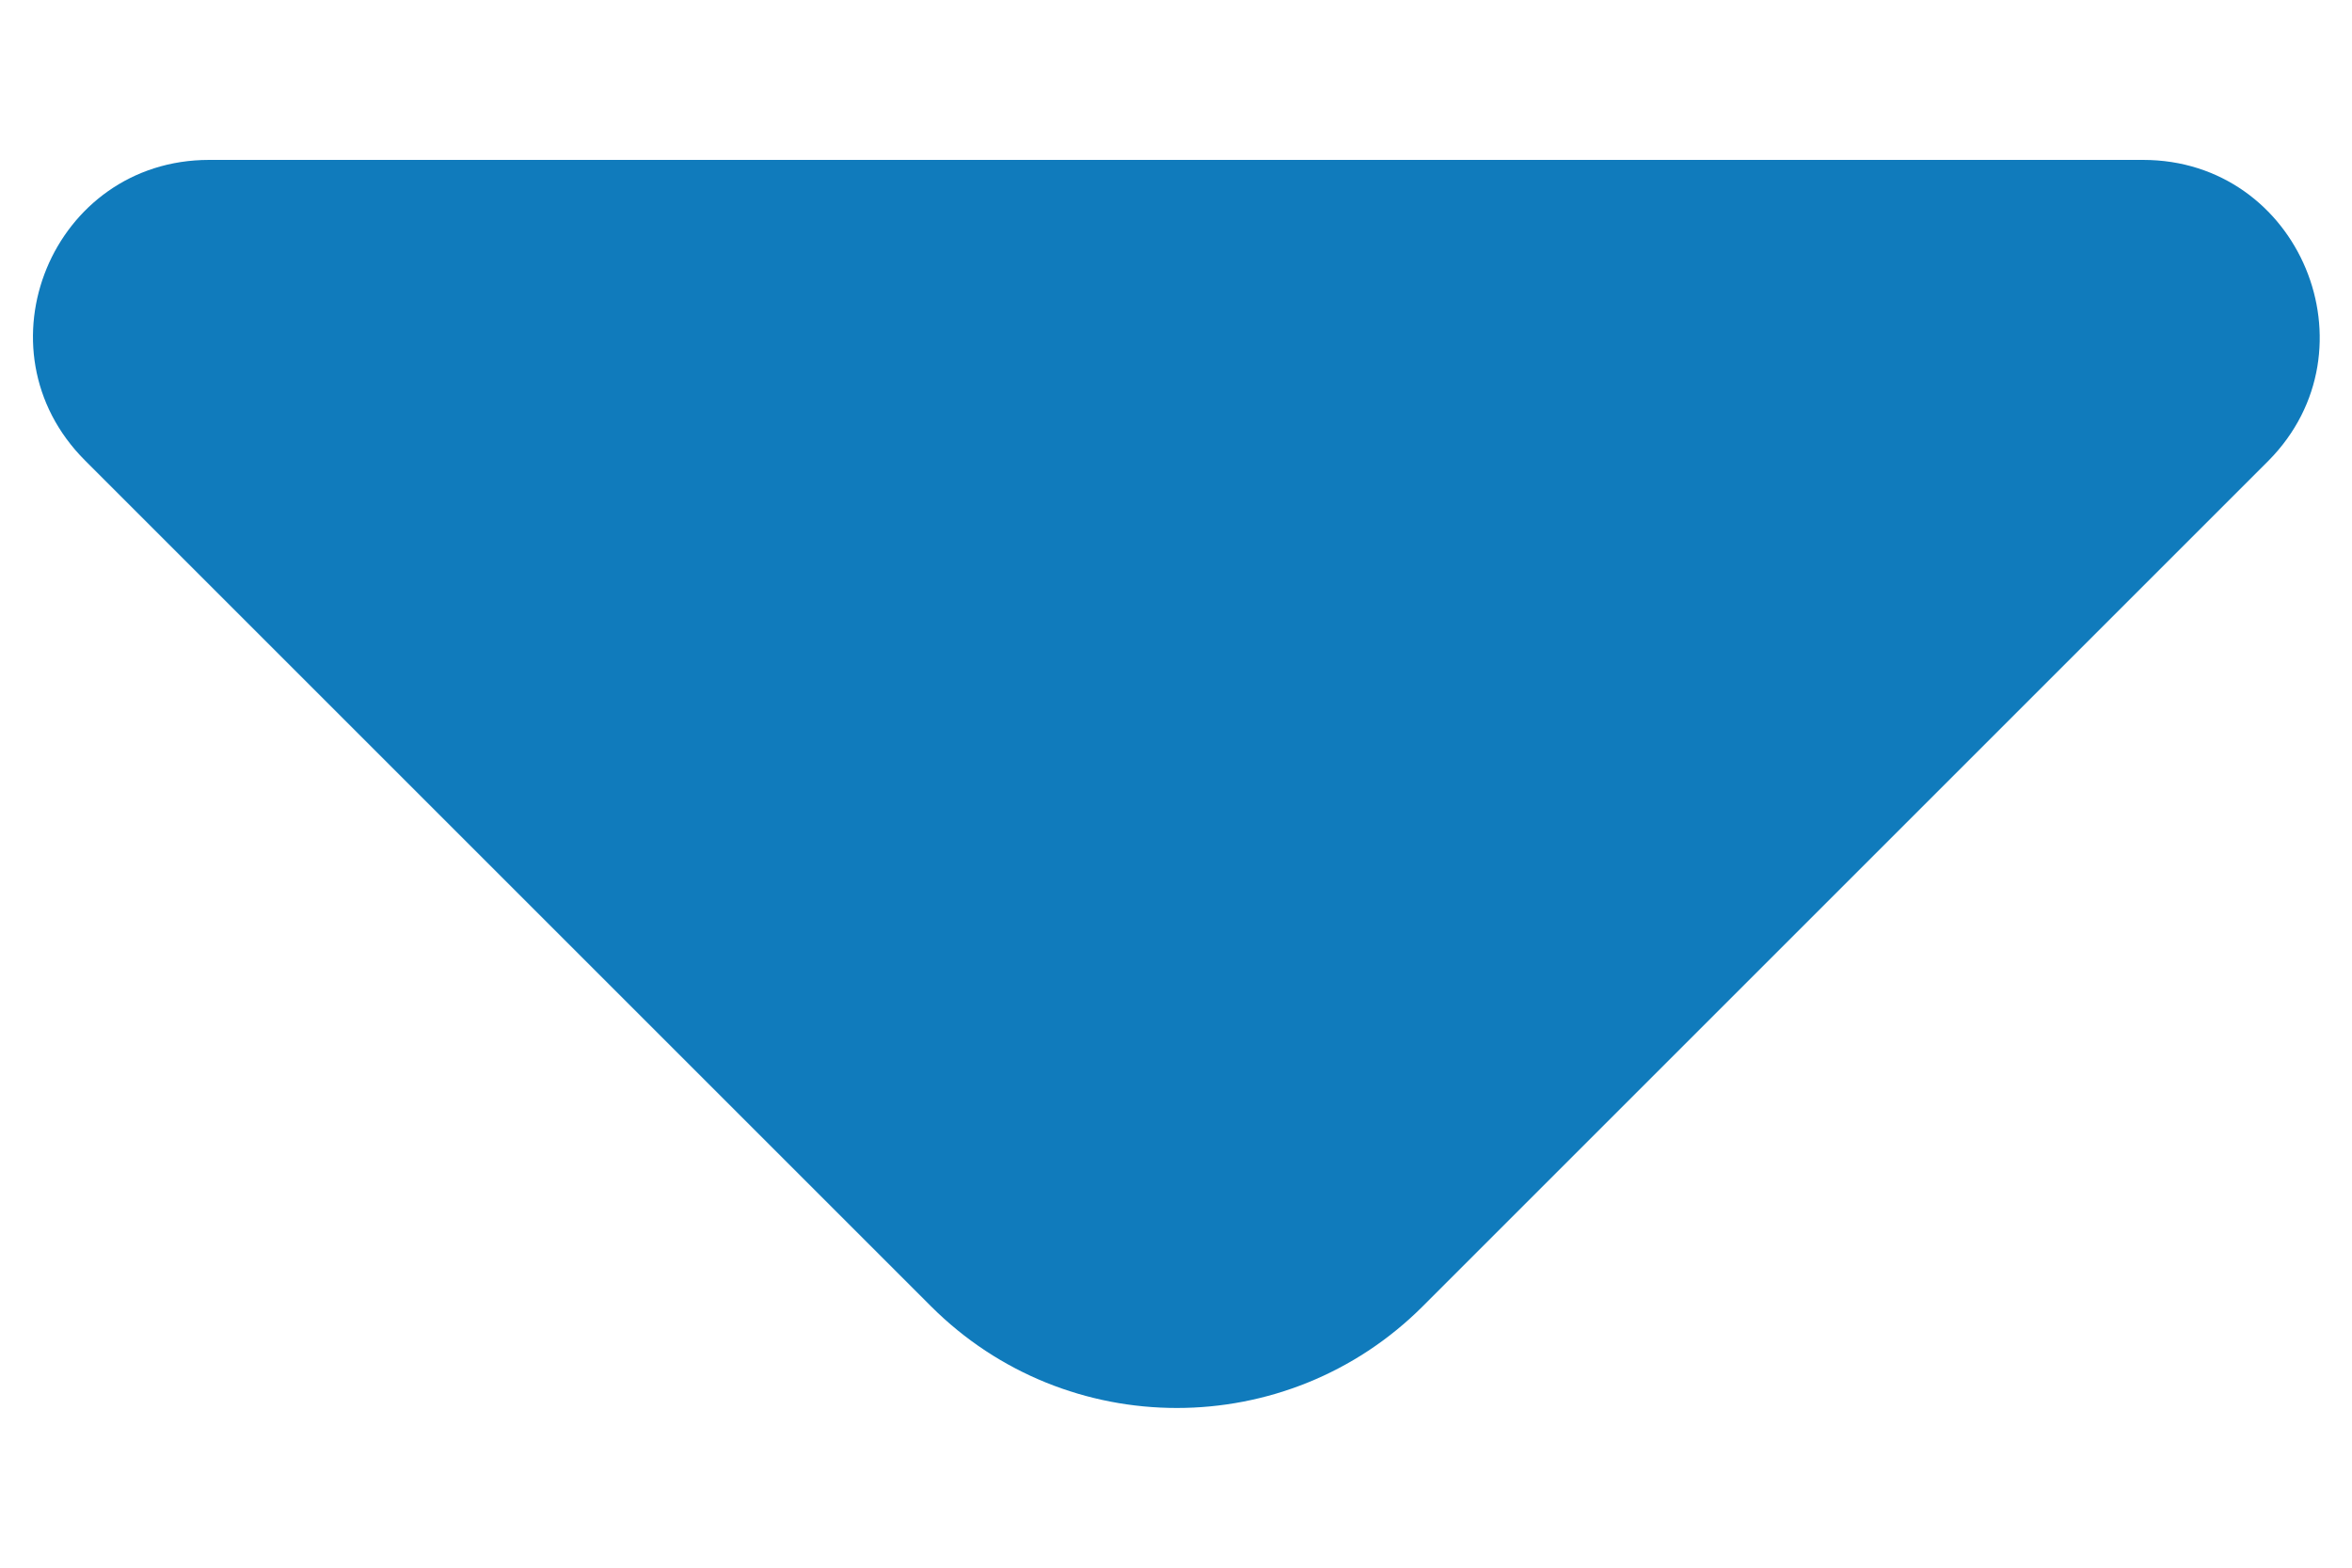  <svg
      xmlns="http://www.w3.org/2000/svg"
      width="12"
      height="8"
      viewBox="0 0 12 8"
      fill="none"
    >
      <path
        d="M10.934 0.816H5.742H1.067C0.267 0.816 -0.133 1.783 0.434 2.35L4.75 6.666C5.442 7.358 6.567 7.358 7.259 6.666L8.9 5.025L11.575 2.35C12.134 1.783 11.734 0.816 10.934 0.816Z"
        fill="#107BBC"
      />
    </svg>